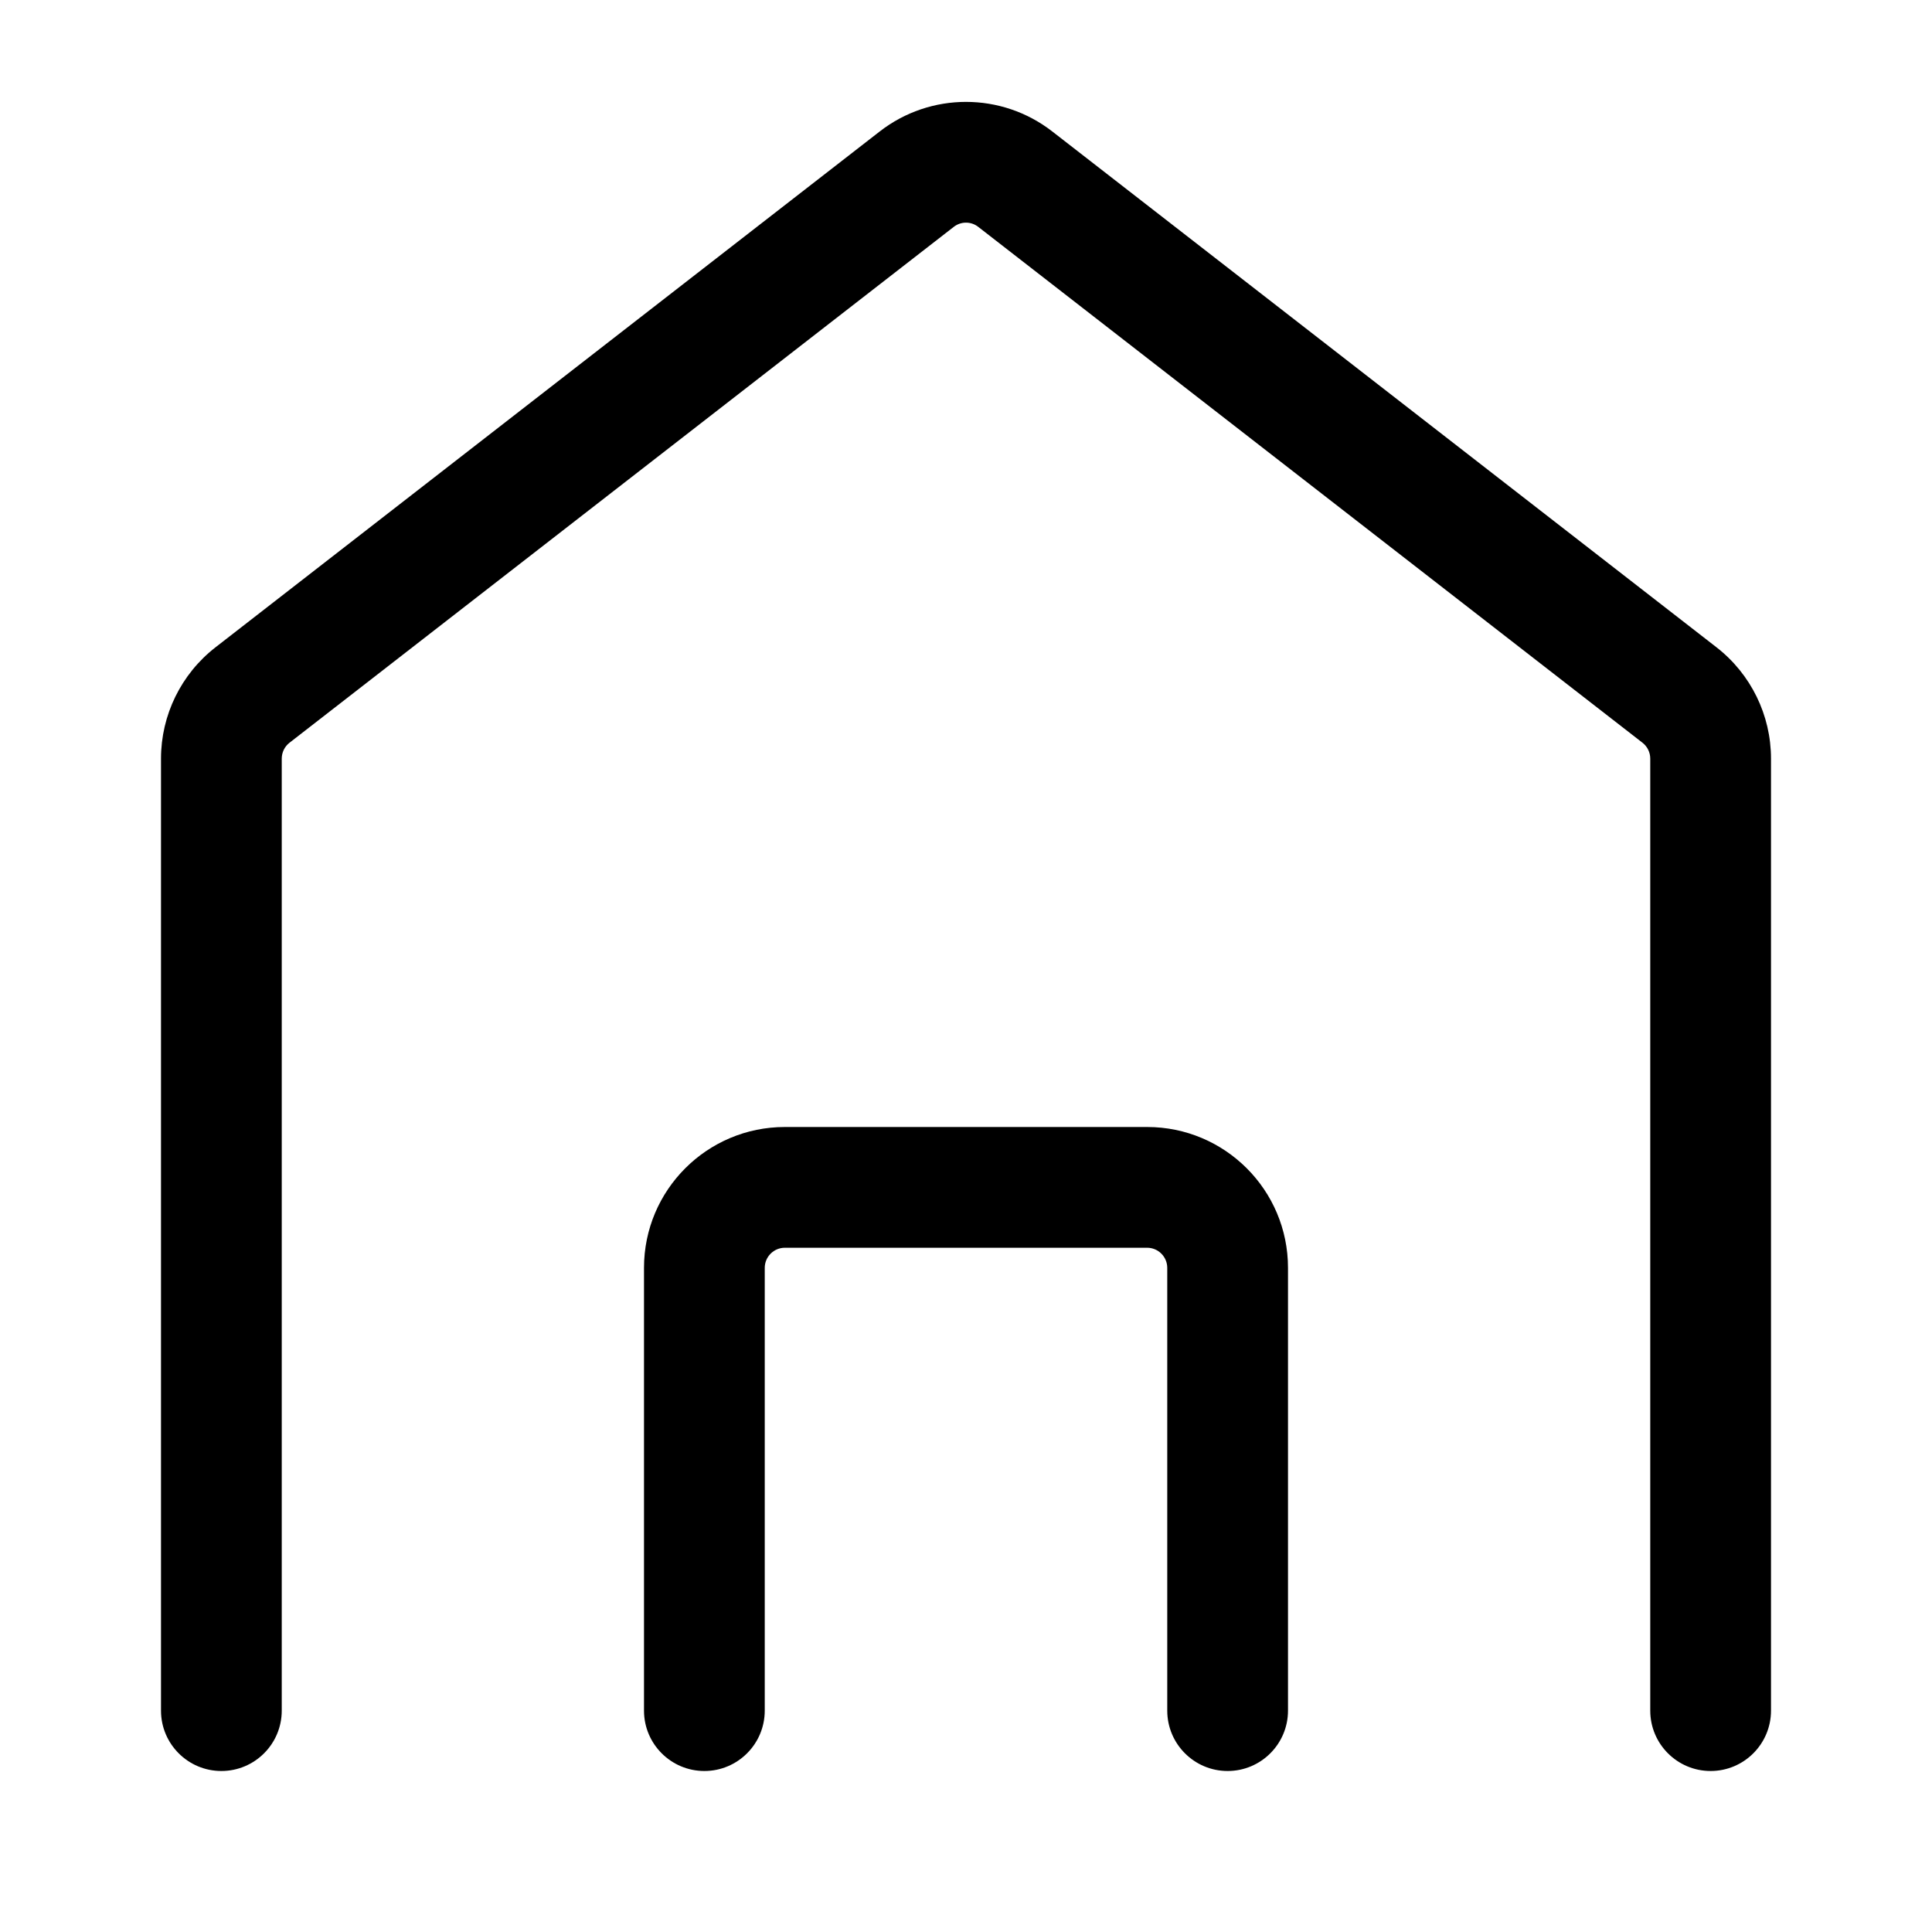 <svg viewBox="0 0 24 24" width="24" height="24" fill="currentColor" xmlns="http://www.w3.org/2000/svg">
 <g transform="translate(2, 1.266)">
  <path d="M9.847 1.553C9.937 1.482 10.063 1.482 10.153 1.553L18.403 7.96C18.464 8.007 18.5 8.08 18.5 8.158L18.5 19.984C18.5 20.398 18.836 20.734 19.25 20.734C19.664 20.734 20 20.398 20 19.984L20 8.158C20 7.617 19.75 7.107 19.323 6.775L11.073 0.368C10.442 -0.123 9.558 -0.123 8.927 0.368L0.677 6.775C0.25 7.107 0 7.617 0 8.158L0 19.984C0 20.398 0.336 20.734 0.75 20.734C1.164 20.734 1.5 20.398 1.5 19.984L1.5 8.158C1.5 8.08 1.536 8.007 1.597 7.96L9.847 1.553Z" fill-rule="NONZERO"></path>
  <path d="M7.5 14.484C7.5 14.346 7.612 14.234 7.75 14.234L12.25 14.234C12.388 14.234 12.5 14.346 12.5 14.484L12.5 19.984C12.5 20.398 12.836 20.734 13.25 20.734C13.664 20.734 14 20.398 14 19.984L14 14.484C14 13.517 13.216 12.734 12.25 12.734L7.75 12.734C6.784 12.734 6 13.517 6 14.484L6 19.984C6 20.398 6.336 20.734 6.75 20.734C7.164 20.734 7.5 20.398 7.5 19.984L7.5 14.484Z" fill-rule="NONZERO"></path>
 </g>
</svg>